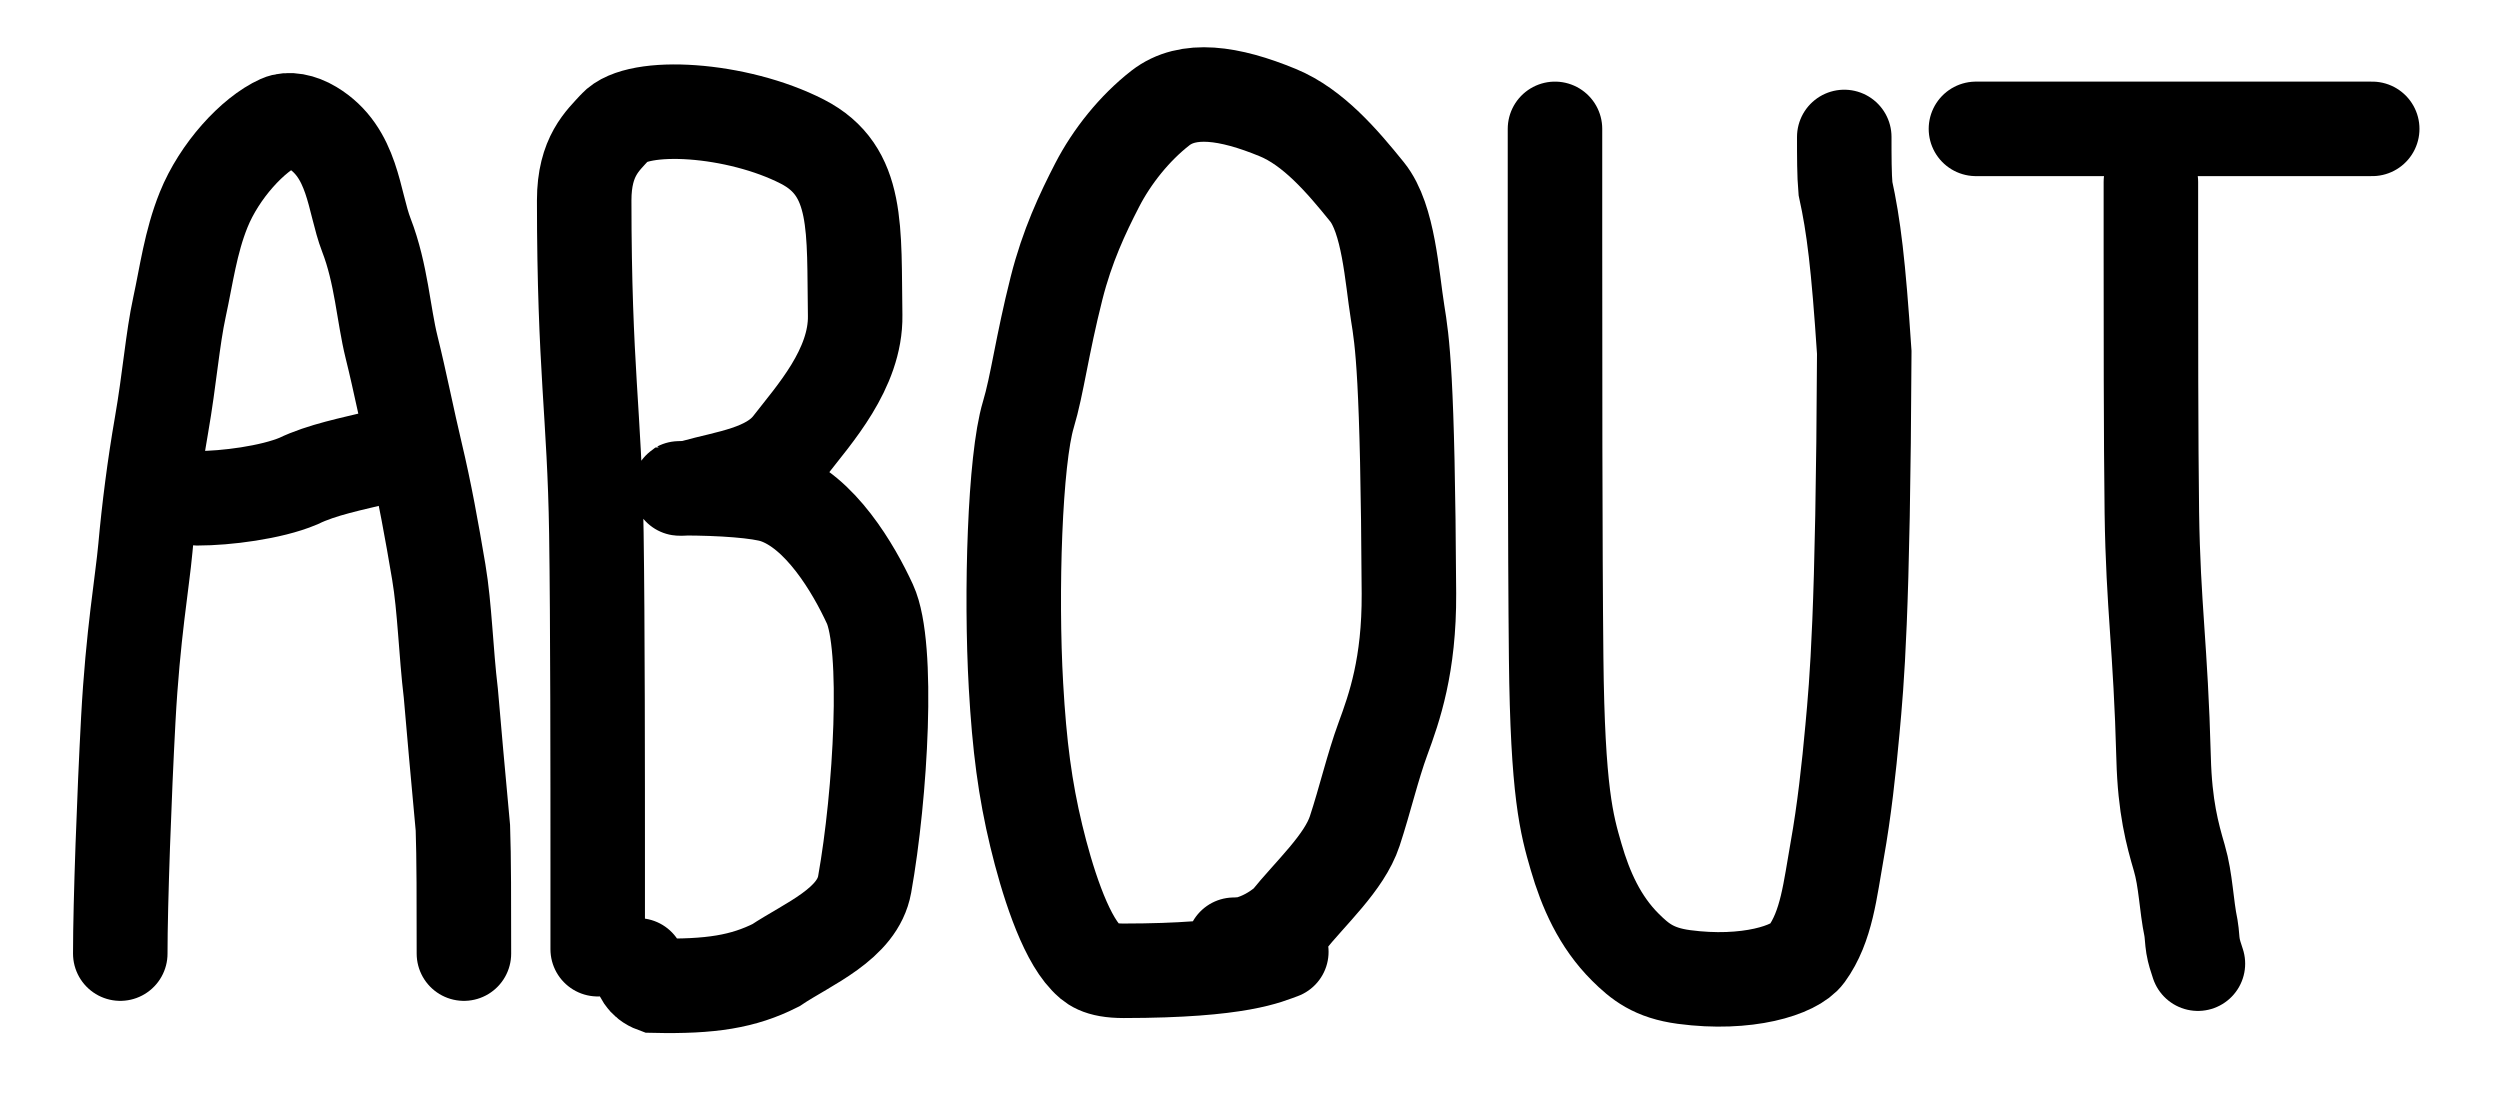 <svg width="291" height="128" viewBox="0 0 291 128" fill="none" xmlns="http://www.w3.org/2000/svg">
<path d="M14 111C14 105.089 14.463 92.514 14.933 83.742C15.461 73.9 16.568 67.722 16.923 63.798C17.337 59.208 17.972 54.244 18.793 49.524C19.754 44.001 20.077 39.486 20.898 35.716C21.692 32.07 22.183 28.191 23.702 24.422C25.522 19.906 29.425 15.635 32.583 14.214C33.587 13.762 35.025 14.054 36.319 14.83C41.164 17.736 41.13 23.447 42.649 27.372C44.39 31.87 44.639 36.624 45.575 40.394C46.582 44.444 47.446 48.86 48.383 52.785C49.457 57.286 50.253 61.718 51.074 66.588C51.775 70.749 51.895 75.836 52.477 80.707C52.828 84.947 53.298 89.954 53.881 96.373C54 99.649 54 105.24 54 111" stroke="black" stroke-width="11" stroke-linecap="round"/>
<path d="M23 58C26.27 58 31.54 57.34 34.72 56.005C37.467 54.67 40.961 54 44.368 53.17C45.355 53 46.658 53 48 53" stroke="black" stroke-width="11" stroke-linecap="round"/>
<path d="M69.572 110.488C69.572 110.178 69.572 109.867 69.572 100.387C69.572 90.908 69.572 72.269 69.417 62.046C69.204 48.037 68.009 43.05 68 23.333C67.998 18.17 70.193 16.362 71.601 14.795C74.233 11.864 85.801 12.588 93.402 16.489C100.064 19.909 99.375 26.689 99.54 36.71C99.642 42.933 94.687 48.34 92.019 51.8C89.53 55.025 84.653 55.57 80.727 56.671C79.656 56.972 78.383 56.831 79.451 56.831C83.937 56.831 88.39 57.142 90.268 57.768C95.464 59.5 99.375 66.226 101.258 70.307C103.511 75.191 102.519 92.452 100.646 102.943C99.818 107.58 94.066 109.848 90.296 112.361C86.526 114.254 82.77 114.875 76.185 114.729C74.909 114.263 74.599 113.331 74.279 112.371" stroke="black" stroke-width="11" stroke-linecap="round"/>
<path d="M181 15C181 15.311 181 15.622 181 27.747C181 39.871 181 63.801 181.136 76.595C181.301 92.232 182.363 95.971 183.46 99.743C184.556 103.514 186.19 107.272 189.2 110.262C190.879 111.929 192.489 113.252 196.025 113.723C203.307 114.693 208.915 112.951 210.282 111.072C212.639 107.834 213.029 103.543 213.846 98.989C214.664 94.434 215.214 89.416 215.628 84.863C216.131 79.351 216.856 71.844 217 41.02C216.314 30.708 215.772 26.32 214.811 21.927C214.672 20.358 214.672 18.183 214.672 15.942" stroke="black" stroke-width="11" stroke-linecap="round"/>
<path d="M149.146 110.793C147.576 111.339 144.43 112.992 130.799 113C127.85 113.002 127.081 112.182 126.418 111.491C123.855 108.821 121.829 102.296 120.626 97.307C119.319 91.885 118.658 86.838 118.26 79.825C117.644 68.973 118.122 53.51 119.699 48.266C120.742 44.8 121.277 40.285 122.984 33.532C124.222 28.633 126.008 24.844 127.715 21.534C129.423 18.223 132.049 14.925 135.069 12.574C138.278 10.075 143.074 10.776 148.732 13.107C152.854 14.805 156.227 18.744 159.126 22.336C161.65 25.464 162.016 32.234 162.682 36.388C163.217 39.722 163.861 43.542 163.999 69.088C164.044 77.469 162.3 82.391 160.979 85.983C159.781 89.239 158.877 93.137 157.694 96.729C156.479 100.417 152.584 103.883 149.812 107.338C148.373 108.578 146.788 109.413 145.215 109.826C144.422 109.966 143.641 109.966 143.626 109.966" stroke="black" stroke-width="11" stroke-linecap="round"/>
<path d="M250.363 21.174C250.363 21.399 250.363 21.625 250.363 29.192C250.363 36.76 250.363 51.661 250.476 59.677C250.631 70.662 251.499 75.211 251.845 88.286C251.994 93.944 252.867 97.106 253.668 99.846C254.442 102.497 254.468 105.316 255.036 108.056C255.153 108.744 255.153 109.421 255.266 110.109C255.378 110.796 255.604 111.474 255.837 112.172" stroke="black" stroke-width="11" stroke-linecap="round"/>
<path d="M230 15H276.126" stroke="black" stroke-width="11" stroke-linecap="round"/>
</svg>
